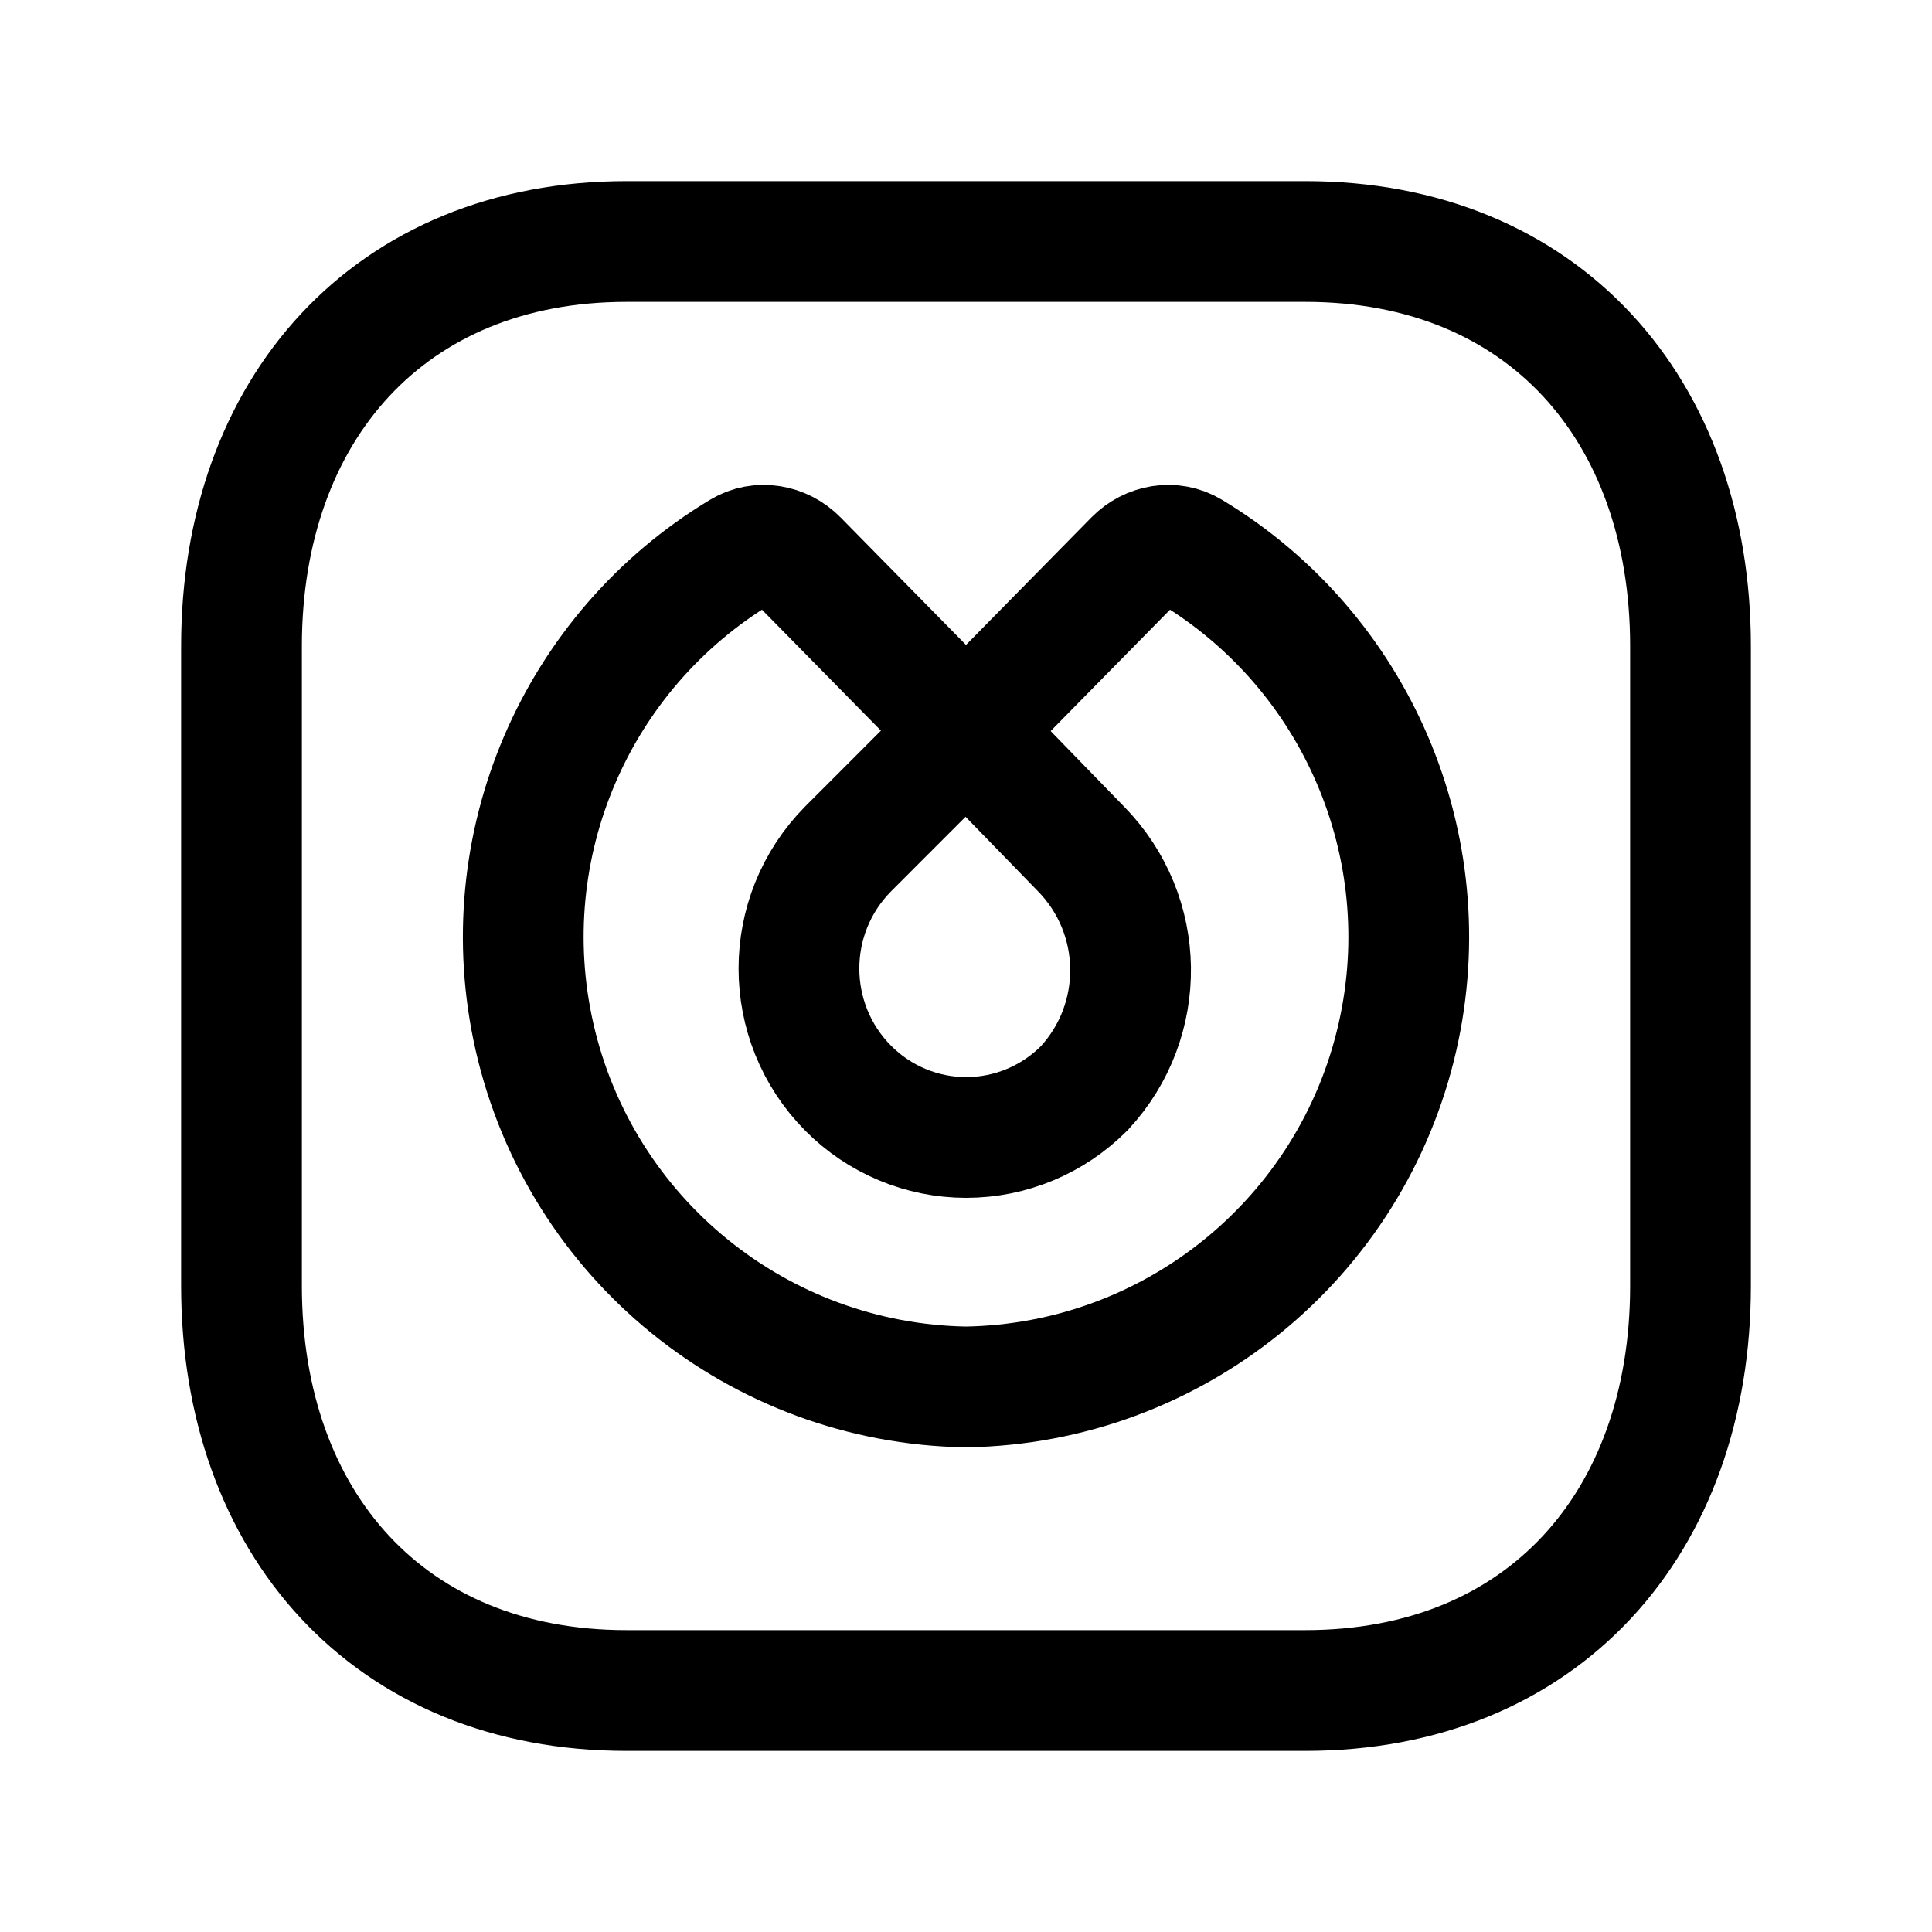 <svg width="24" height="24" viewBox="0 0 24 24" fill="none" xmlns="http://www.w3.org/2000/svg">
<path d="M7.782 3H16.217C19.165 3 21 5.081 21 8.026V15.974C21 18.919 19.165 21 16.216 21H7.782C4.834 21 3 18.919 3 15.974V8.026C3 5.081 4.843 3 7.782 3Z" stroke="black" stroke-width="1.5" stroke-linecap="round" stroke-linejoin="round"/>
<path fill-rule="evenodd" clip-rule="evenodd" d="M14.793 6.851C14.566 6.714 14.278 6.765 14.092 6.954L12 9.081L9.908 6.954C9.722 6.765 9.434 6.714 9.207 6.851C7.155 8.085 6.102 10.509 6.639 12.877C7.209 15.39 9.424 17.187 12 17.229C14.576 17.187 16.791 15.39 17.361 12.877C17.898 10.509 16.845 8.085 14.793 6.851Z" stroke="black" stroke-width="1.5" stroke-linecap="round" stroke-linejoin="round"/>
<path fill-rule="evenodd" clip-rule="evenodd" d="M13.428 10.545L12.002 9.078L10.536 10.545C9.721 11.368 9.721 12.695 10.536 13.518C10.924 13.909 11.452 14.13 12.002 14.13C12.553 14.13 13.081 13.909 13.469 13.518C14.252 12.675 14.234 11.366 13.428 10.545V10.545Z" stroke="black" stroke-width="1.5" stroke-linecap="round" stroke-linejoin="round"/>
</svg>